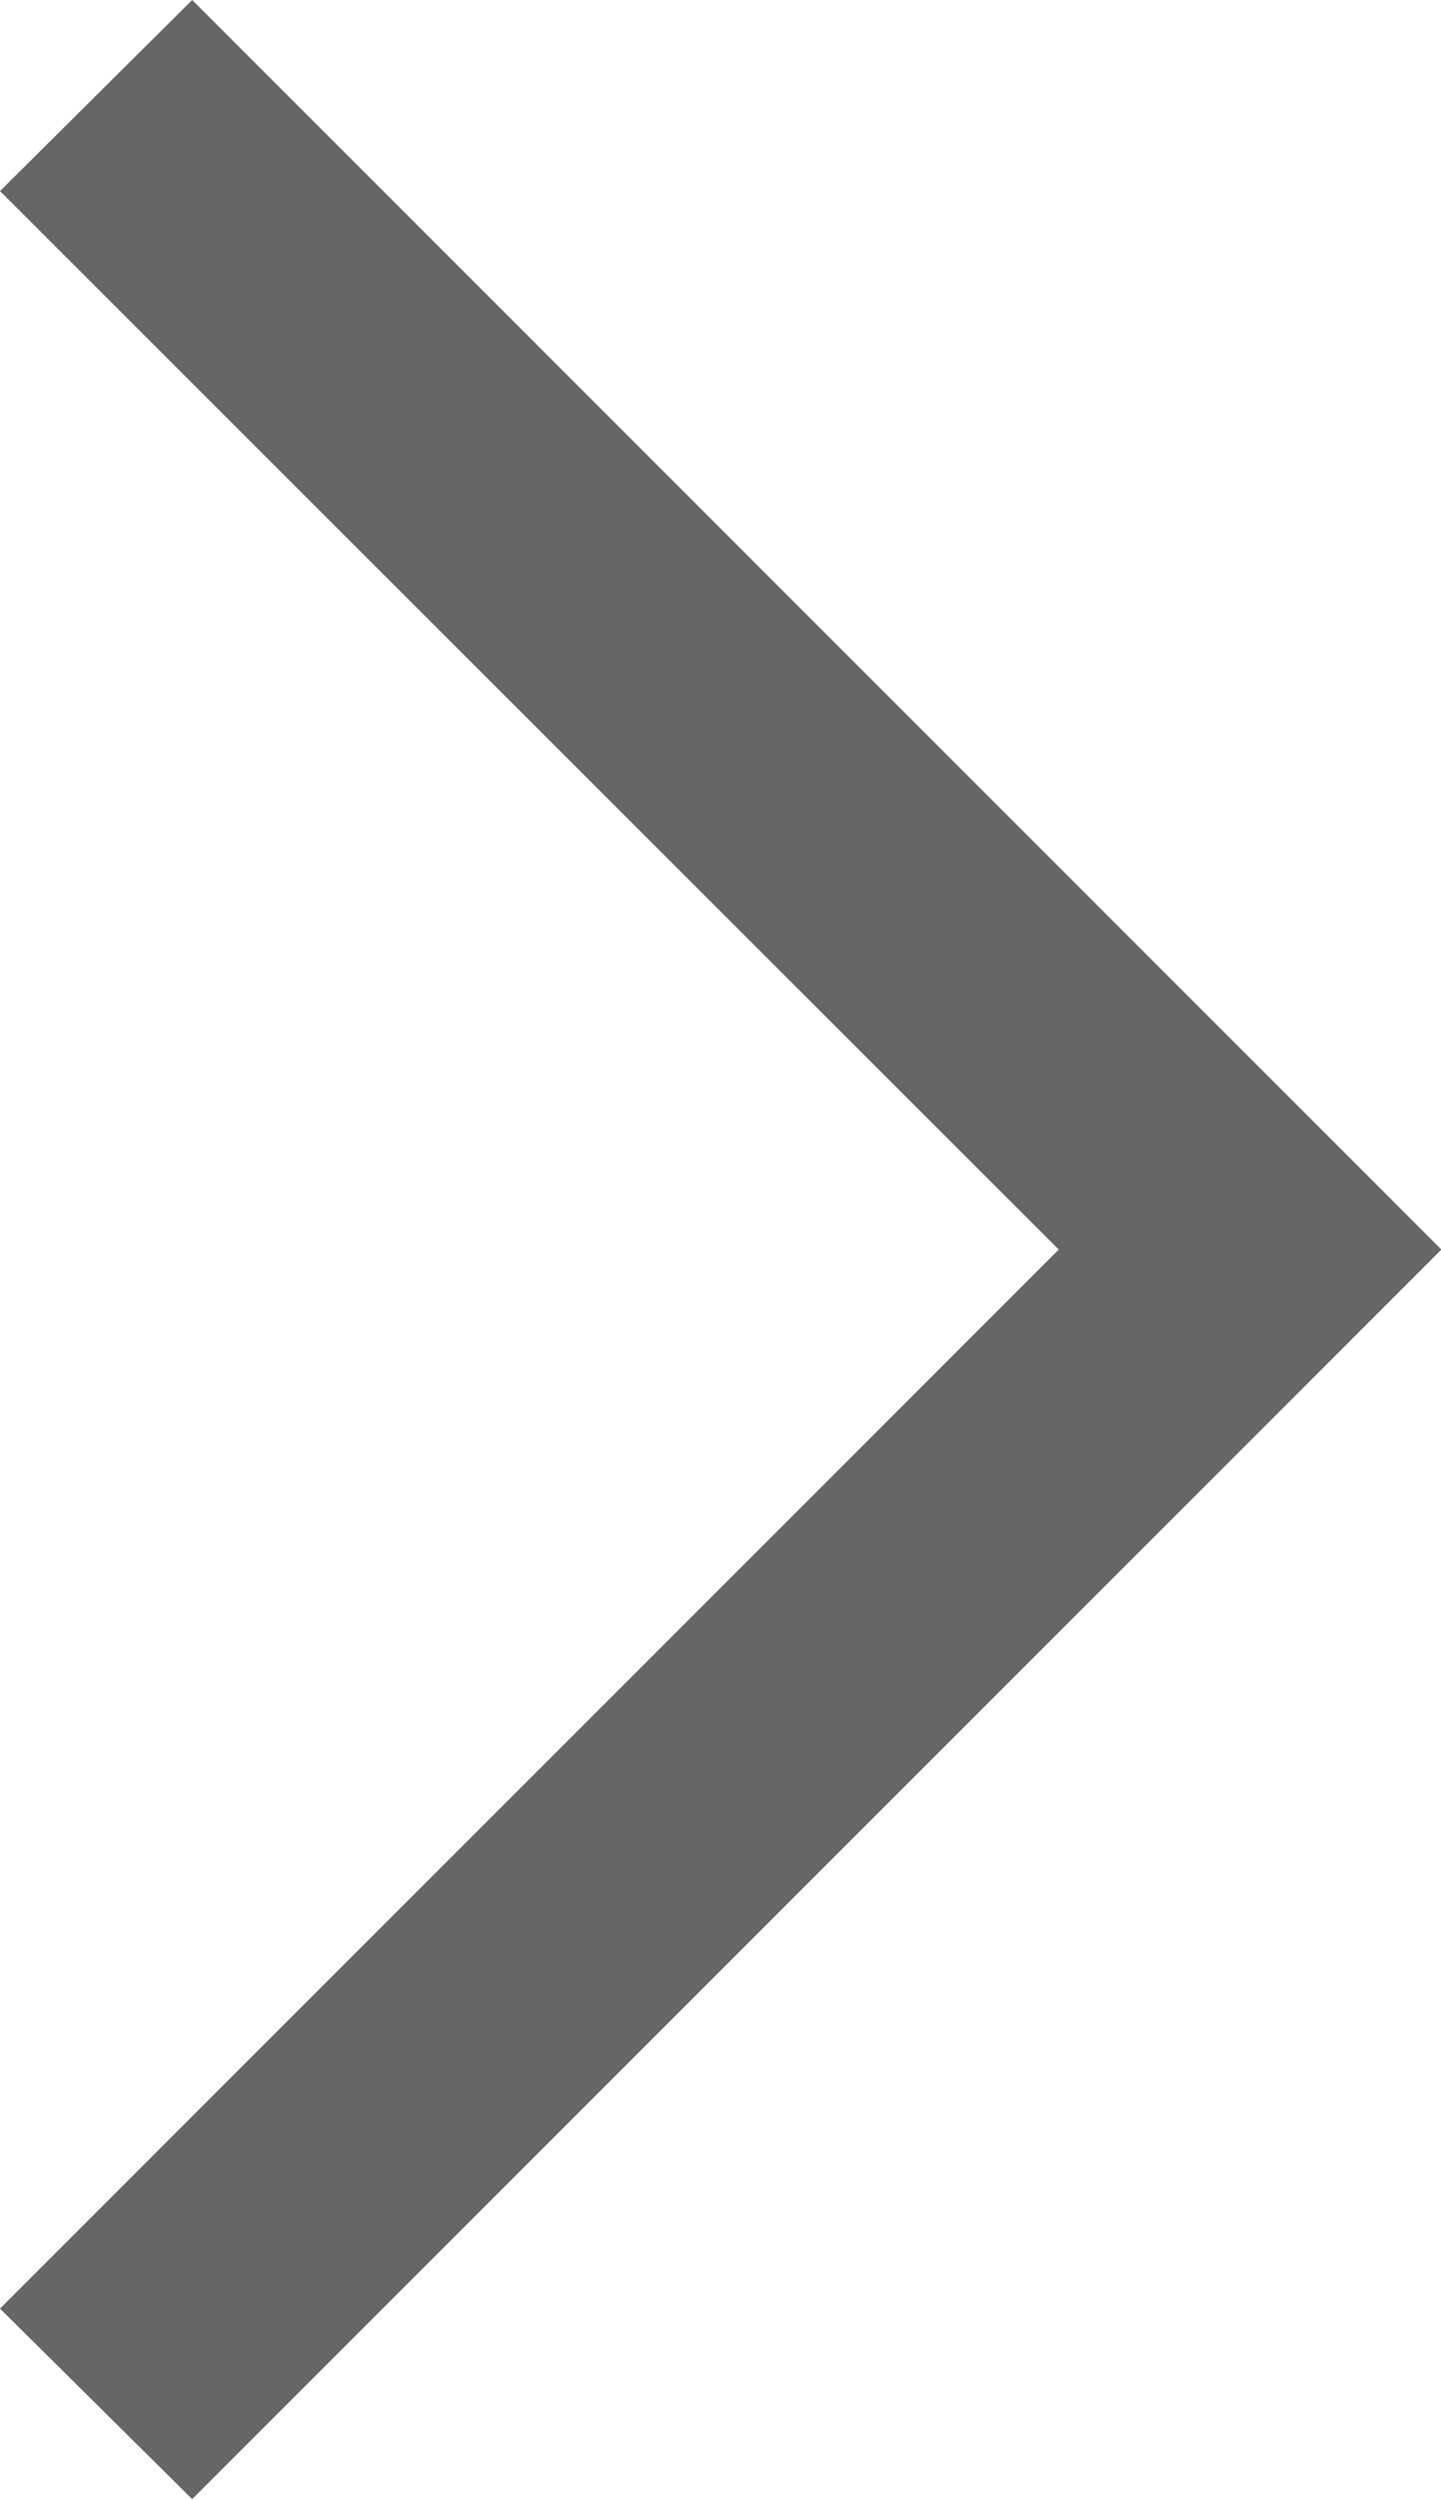 <svg xmlns="http://www.w3.org/2000/svg" width="7.498" height="13.004" viewBox="0 0 7.498 13.004">
    <path data-name="패스 97" d="m1 0 6.5 6.5L1 13l-1-.991L5.509 6.5 0 .994z" style="fill:#666"/>
</svg>
